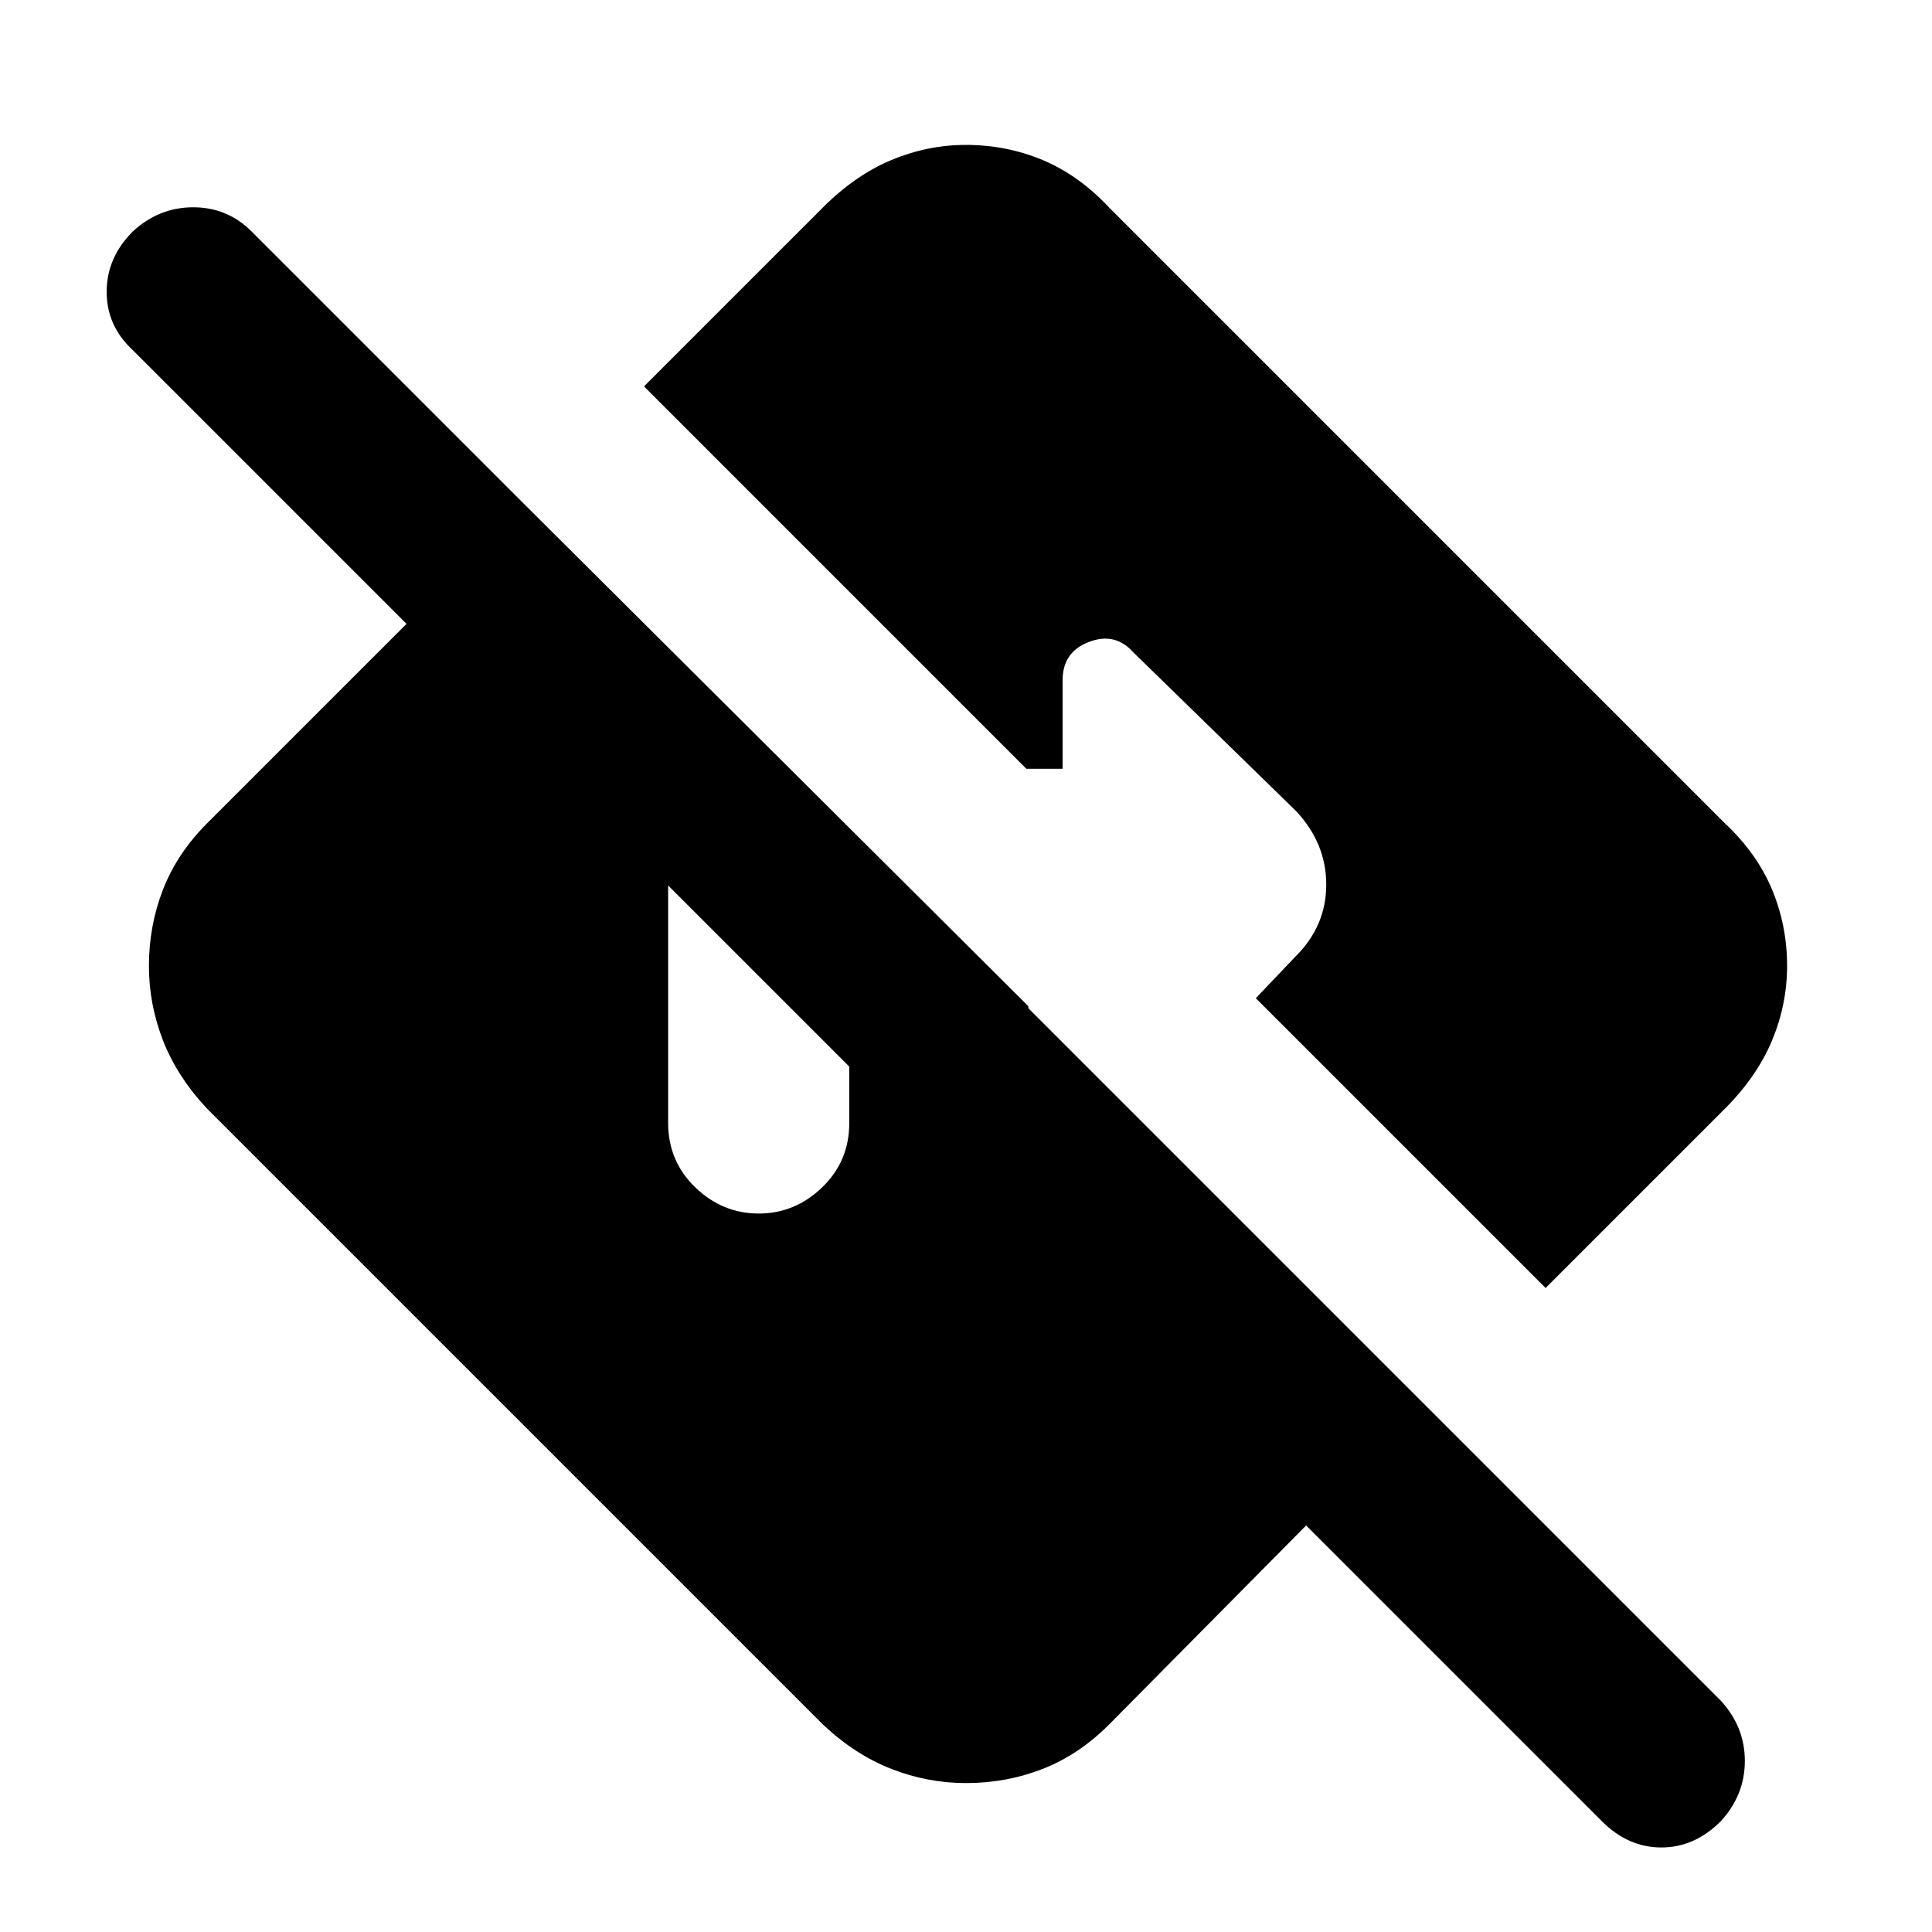 <svg xmlns="http://www.w3.org/2000/svg" height="24" width="24"><path d="m19.9 22.625-3.675-3.675-2.45 2.475q-.375.375-.825.55-.45.175-.95.175-.475 0-.925-.175-.45-.175-.85-.55l-7.65-7.65q-.375-.4-.55-.85-.175-.45-.175-.925 0-.5.175-.95.175-.45.55-.825l3.95-3.95 6.25 6.225.025 3L1.65 4.35q-.325-.3-.325-.725t.325-.75q.325-.3.75-.3t.725.3l18.25 18.25q.3.325.3.75t-.3.75q-.325.325-.737.325-.413 0-.738-.325Zm-10.475-7.55q.45 0 .788-.325.337-.325.337-.8V12.1h1.8l-2.225-2.225h-.7q-.45 0-.788.325-.337.325-.337.775v2.975q0 .475.337.8.338.325.788.325ZM19.2 16l-3.6-3.6.5-.525q.375-.375.375-.887 0-.513-.375-.913L14.075 8.1q-.225-.25-.55-.125-.325.125-.325.475v1.1h-.45L8 4.8l2.225-2.225q.4-.4.85-.588.45-.187.925-.187.5 0 .95.187.45.188.825.588l7.65 7.65q.4.375.588.825.187.45.187.95 0 .475-.187.925-.188.45-.588.85Z"/></svg>